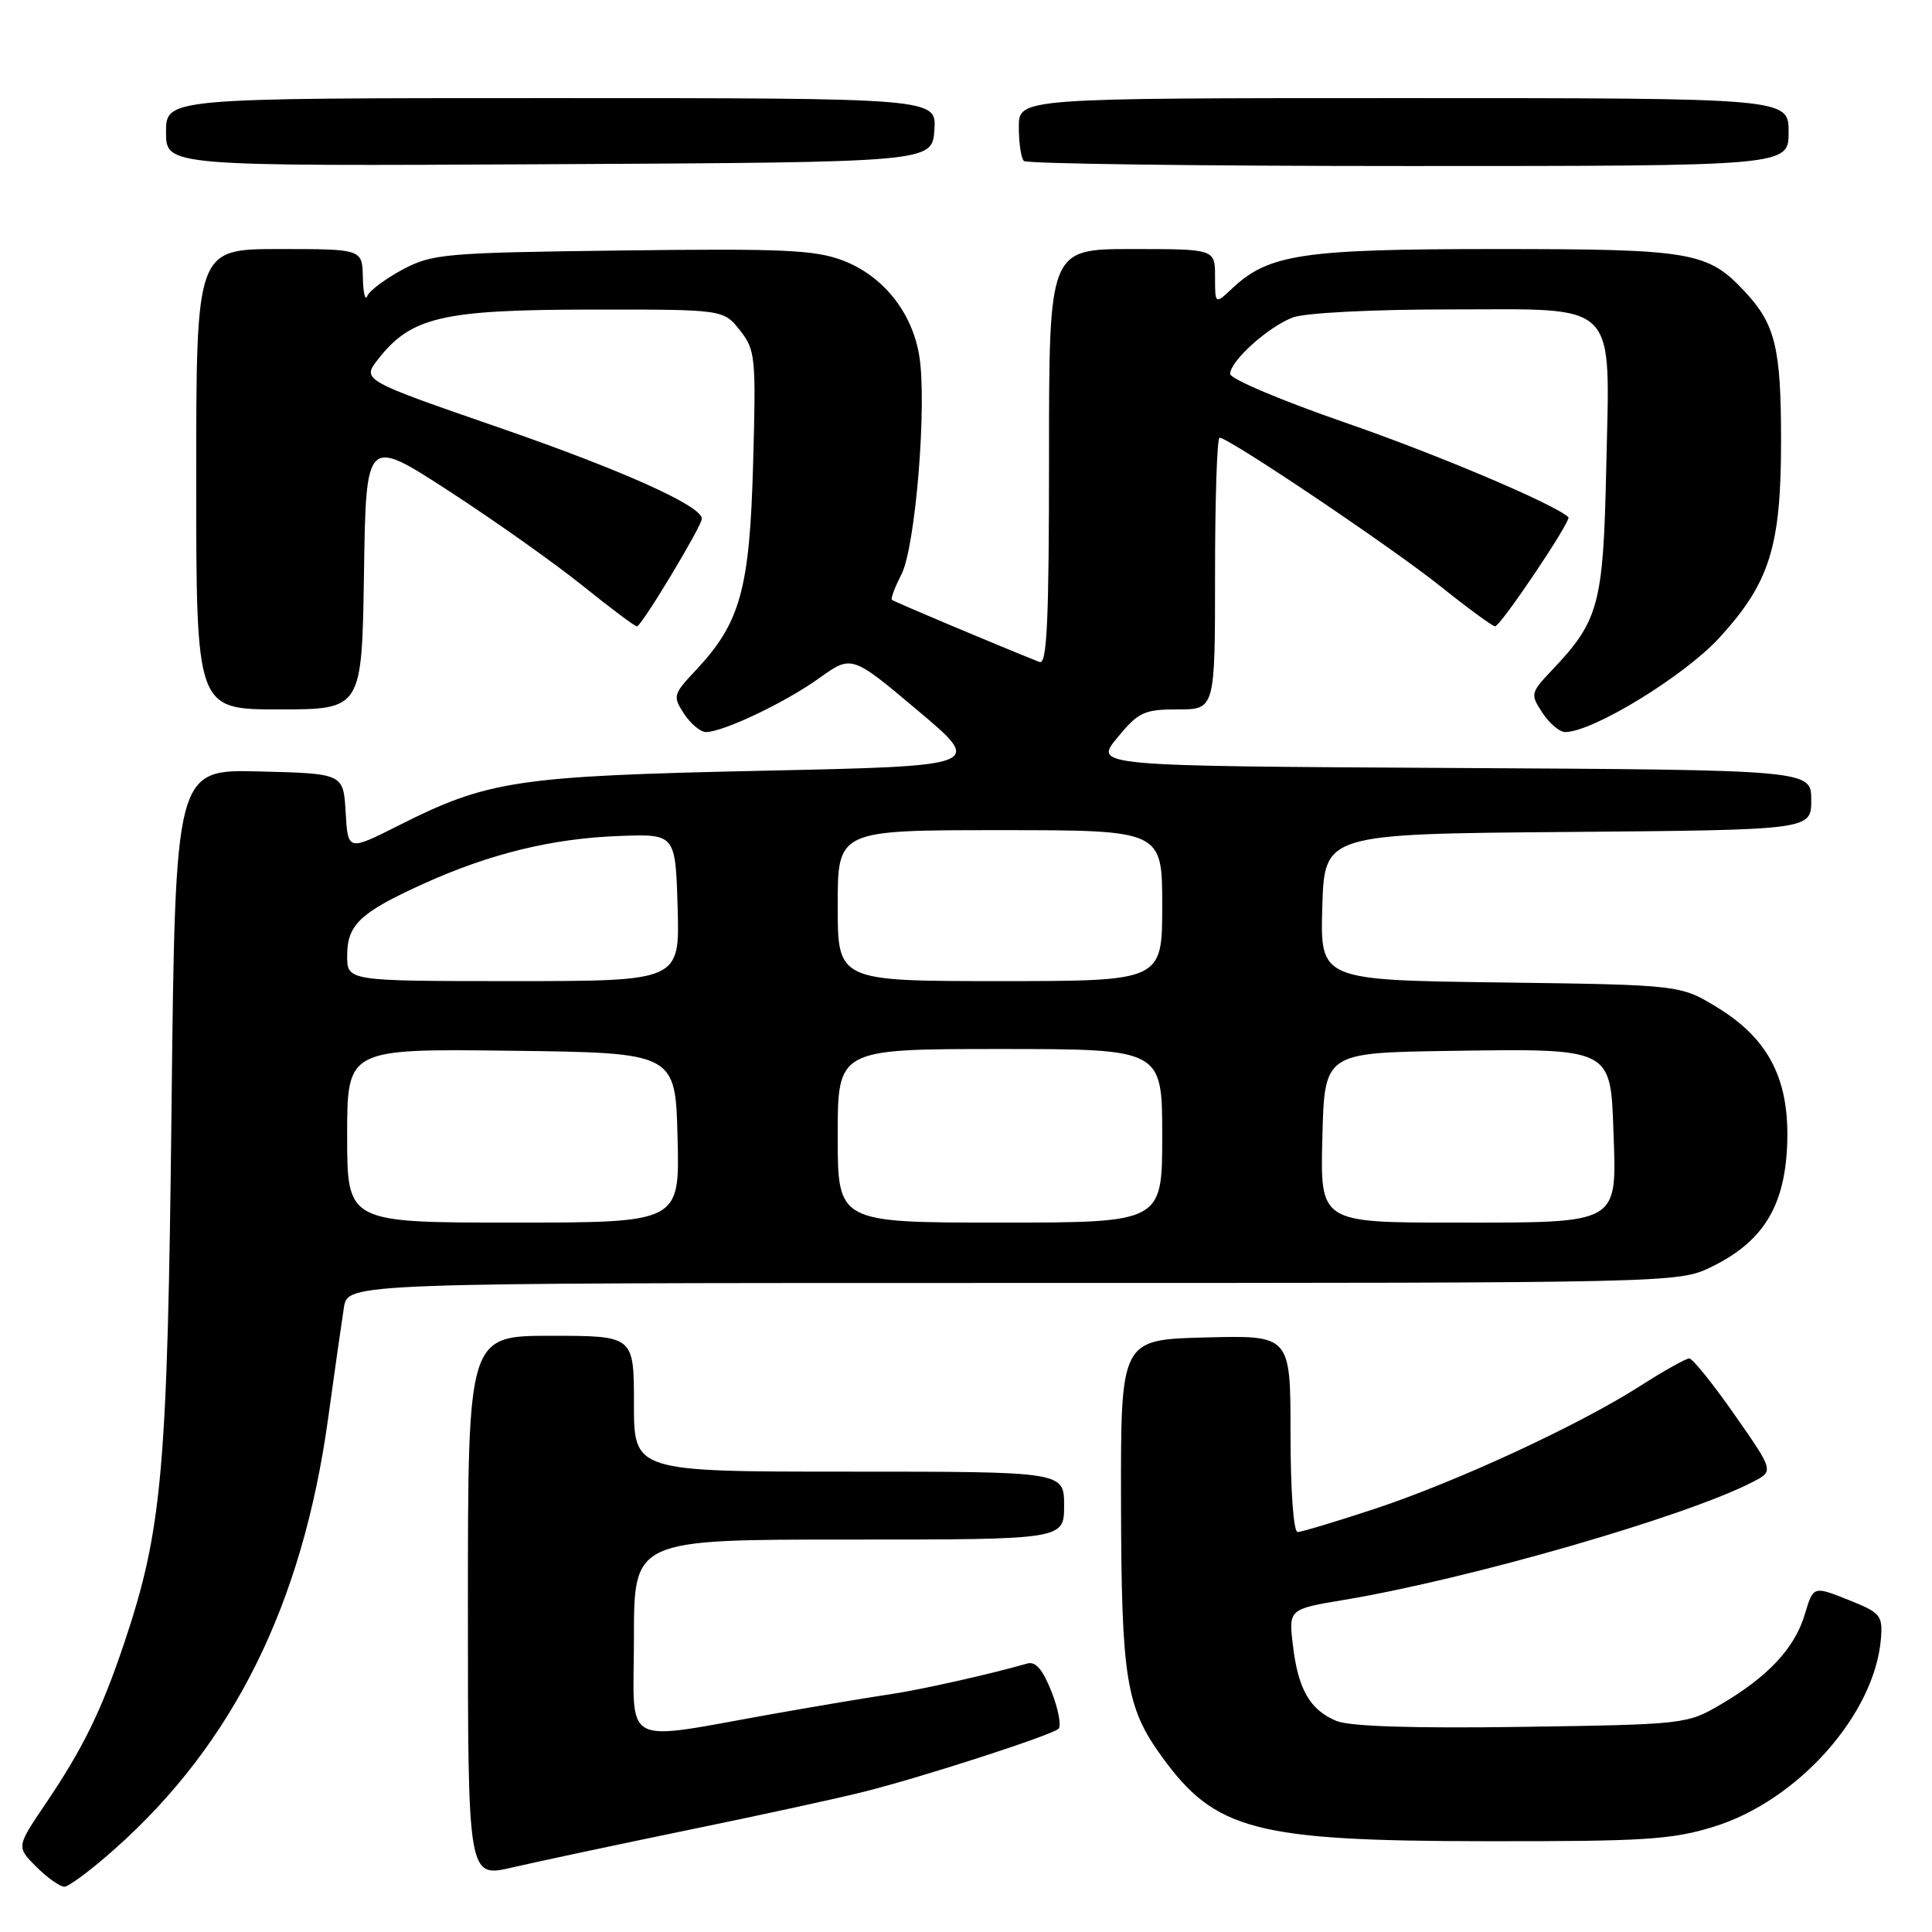 <?xml version="1.0" encoding="UTF-8" standalone="no"?>
<!DOCTYPE svg PUBLIC "-//W3C//DTD SVG 1.1//EN" "http://www.w3.org/Graphics/SVG/1.1/DTD/svg11.dtd" >
<svg xmlns="http://www.w3.org/2000/svg" xmlns:xlink="http://www.w3.org/1999/xlink" version="1.1" viewBox="0 0 256 256">
 <g >
 <path fill="currentColor"
d=" M 15.31 244.91 C 30.96 230.96 40.08 212.52 43.47 188.00 C 44.34 181.68 45.29 175.04 45.57 173.25 C 46.09 170.00 46.09 170.00 134.23 170.00 C 221.76 170.00 222.40 169.99 226.71 167.90 C 233.46 164.63 236.38 160.06 236.79 152.11 C 237.24 143.27 234.51 137.75 227.58 133.51 C 222.66 130.50 222.66 130.50 198.80 130.18 C 174.93 129.87 174.93 129.87 175.21 120.18 C 175.50 110.50 175.50 110.50 207.75 110.24 C 240.00 109.97 240.00 109.97 240.00 106.00 C 240.00 102.02 240.00 102.02 192.48 101.76 C 144.96 101.50 144.96 101.50 148.05 97.75 C 150.86 94.34 151.60 94.00 156.07 94.00 C 161.00 94.00 161.00 94.00 161.00 76.00 C 161.00 66.10 161.27 58.00 161.60 58.00 C 162.82 58.00 184.26 72.42 190.77 77.61 C 194.47 80.57 197.77 82.99 198.10 82.99 C 198.83 83.00 208.28 68.93 207.82 68.52 C 205.82 66.73 190.39 60.20 178.25 56.00 C 169.86 53.10 163.00 50.20 163.00 49.55 C 163.00 47.84 168.04 43.30 171.32 42.06 C 172.92 41.46 181.82 41.00 192.04 41.00 C 214.81 41.00 213.31 39.47 212.83 62.21 C 212.45 80.01 211.85 82.26 205.74 88.70 C 202.79 91.81 202.75 91.97 204.38 94.45 C 205.29 95.85 206.65 97.00 207.39 97.00 C 211.05 97.00 223.18 89.58 227.83 84.50 C 234.51 77.19 236.00 72.43 236.00 58.39 C 236.00 46.09 235.24 42.96 231.19 38.63 C 226.26 33.35 224.18 33.00 198.16 33.00 C 172.61 33.00 168.11 33.67 163.28 38.21 C 161.00 40.35 161.00 40.35 161.00 36.67 C 161.00 33.00 161.00 33.00 150.00 33.00 C 139.00 33.00 139.00 33.00 139.00 60.61 C 139.00 82.29 138.73 88.11 137.75 87.72 C 132.73 85.74 118.44 79.72 118.18 79.48 C 118.00 79.32 118.57 77.81 119.44 76.12 C 121.32 72.48 122.87 53.35 121.79 47.04 C 120.81 41.30 116.97 36.54 111.70 34.52 C 108.00 33.11 103.74 32.92 82.44 33.19 C 58.90 33.48 57.27 33.63 53.34 35.72 C 51.06 36.95 48.95 38.52 48.67 39.22 C 48.39 39.93 48.12 38.81 48.08 36.75 C 48.00 33.00 48.00 33.00 37.00 33.00 C 26.00 33.00 26.00 33.00 26.00 63.50 C 26.00 94.00 26.00 94.00 36.98 94.00 C 47.95 94.00 47.95 94.00 48.23 75.96 C 48.50 57.93 48.50 57.93 59.50 65.07 C 65.55 69.00 73.51 74.64 77.20 77.61 C 80.88 80.57 84.12 83.00 84.40 83.00 C 84.99 83.00 93.00 69.71 93.00 68.73 C 93.00 67.03 82.41 62.28 65.99 56.61 C 47.93 50.36 47.93 50.36 50.13 47.56 C 54.50 42.00 58.61 41.05 78.18 41.02 C 95.85 41.00 95.85 41.00 98.03 43.75 C 100.10 46.36 100.19 47.27 99.79 61.50 C 99.33 78.13 98.10 82.53 92.18 88.83 C 89.19 92.01 89.13 92.26 90.64 94.58 C 91.52 95.91 92.82 97.00 93.53 97.00 C 95.82 97.00 104.04 93.09 108.52 89.88 C 112.85 86.77 112.85 86.77 121.60 94.14 C 130.35 101.50 130.35 101.50 100.92 102.13 C 68.50 102.83 64.64 103.41 52.80 109.39 C 46.10 112.77 46.10 112.77 45.80 107.63 C 45.50 102.50 45.50 102.50 34.36 102.22 C 23.23 101.94 23.23 101.94 22.73 146.72 C 22.20 194.94 21.51 202.66 16.45 217.74 C 13.45 226.67 11.00 231.68 5.97 239.11 C 2.18 244.72 2.18 244.72 4.81 247.36 C 6.27 248.81 7.94 250.00 8.53 250.00 C 9.12 250.00 12.17 247.71 15.31 244.91 Z  M 91.12 242.50 C 100.68 240.54 111.20 238.25 114.50 237.41 C 122.25 235.47 139.28 229.95 140.25 229.08 C 140.66 228.71 140.25 226.50 139.34 224.18 C 138.16 221.19 137.22 220.10 136.09 220.43 C 131.51 221.77 121.96 223.91 118.00 224.49 C 115.53 224.85 108.78 225.98 103.00 227.00 C 81.85 230.74 84.00 231.87 84.00 217.01 C 84.00 204.00 84.00 204.00 112.50 204.00 C 141.00 204.00 141.00 204.00 141.00 199.50 C 141.00 195.00 141.00 195.00 112.50 195.00 C 84.00 195.00 84.00 195.00 84.00 186.00 C 84.00 177.00 84.00 177.00 73.00 177.00 C 62.00 177.00 62.00 177.00 62.00 212.91 C 62.00 248.82 62.00 248.82 67.87 247.45 C 71.10 246.70 81.57 244.47 91.12 242.50 Z  M 227.14 242.03 C 238.26 238.58 248.41 227.15 249.23 217.16 C 249.48 214.03 249.20 213.70 244.89 211.98 C 240.27 210.14 240.27 210.14 239.14 213.93 C 237.80 218.39 234.29 222.16 228.02 225.84 C 223.55 228.47 223.24 228.50 201.63 228.82 C 187.27 229.03 178.84 228.76 177.10 228.04 C 173.58 226.58 172.01 223.86 171.32 218.04 C 170.75 213.22 170.75 213.22 178.12 211.99 C 194.82 209.19 223.42 200.94 232.26 196.36 C 235.05 194.92 235.05 194.92 229.84 187.46 C 226.98 183.36 224.27 180.00 223.84 180.00 C 223.40 180.00 220.47 181.64 217.33 183.65 C 209.22 188.84 193.08 196.31 182.19 199.92 C 177.07 201.61 172.46 203.00 171.94 203.00 C 171.40 203.00 171.00 197.46 171.00 189.97 C 171.00 176.93 171.00 176.93 159.75 177.22 C 148.50 177.50 148.50 177.50 148.54 199.00 C 148.59 222.49 149.19 226.20 153.98 232.81 C 161.02 242.53 166.36 243.93 196.64 243.97 C 217.92 244.00 221.55 243.77 227.14 242.03 Z  M 123.81 17.25 C 124.11 13.00 124.11 13.00 73.06 13.00 C 22.00 13.00 22.00 13.00 22.00 17.51 C 22.00 22.02 22.00 22.02 72.75 21.76 C 123.50 21.50 123.50 21.50 123.81 17.25 Z  M 237.00 17.50 C 237.00 13.00 237.00 13.00 186.00 13.00 C 135.00 13.00 135.00 13.00 135.00 16.83 C 135.00 18.94 135.30 20.97 135.67 21.33 C 136.03 21.70 158.98 22.00 186.67 22.00 C 237.00 22.00 237.00 22.00 237.00 17.50 Z  M 46.00 150.48 C 46.00 138.96 46.00 138.96 67.75 139.23 C 89.50 139.50 89.50 139.50 89.78 150.75 C 90.07 162.00 90.07 162.00 68.03 162.00 C 46.00 162.00 46.00 162.00 46.00 150.48 Z  M 111.00 150.50 C 111.00 139.00 111.00 139.00 132.50 139.00 C 154.00 139.00 154.00 139.00 154.00 150.50 C 154.00 162.00 154.00 162.00 132.50 162.00 C 111.00 162.00 111.00 162.00 111.00 150.50 Z  M 175.22 150.75 C 175.50 139.50 175.50 139.50 192.00 139.25 C 213.61 138.93 213.40 138.83 213.79 149.90 C 214.23 162.32 214.78 162.00 192.81 162.00 C 174.93 162.00 174.93 162.00 175.22 150.75 Z  M 46.00 126.65 C 46.00 122.53 47.70 120.92 56.10 117.11 C 64.93 113.11 73.20 111.09 82.08 110.77 C 89.50 110.50 89.50 110.50 89.79 120.25 C 90.07 130.00 90.07 130.00 68.04 130.00 C 46.00 130.00 46.00 130.00 46.00 126.65 Z  M 111.00 120.00 C 111.00 110.00 111.00 110.00 132.50 110.00 C 154.00 110.00 154.00 110.00 154.00 120.00 C 154.00 130.00 154.00 130.00 132.50 130.00 C 111.00 130.00 111.00 130.00 111.00 120.00 Z "/>
</g>
</svg>